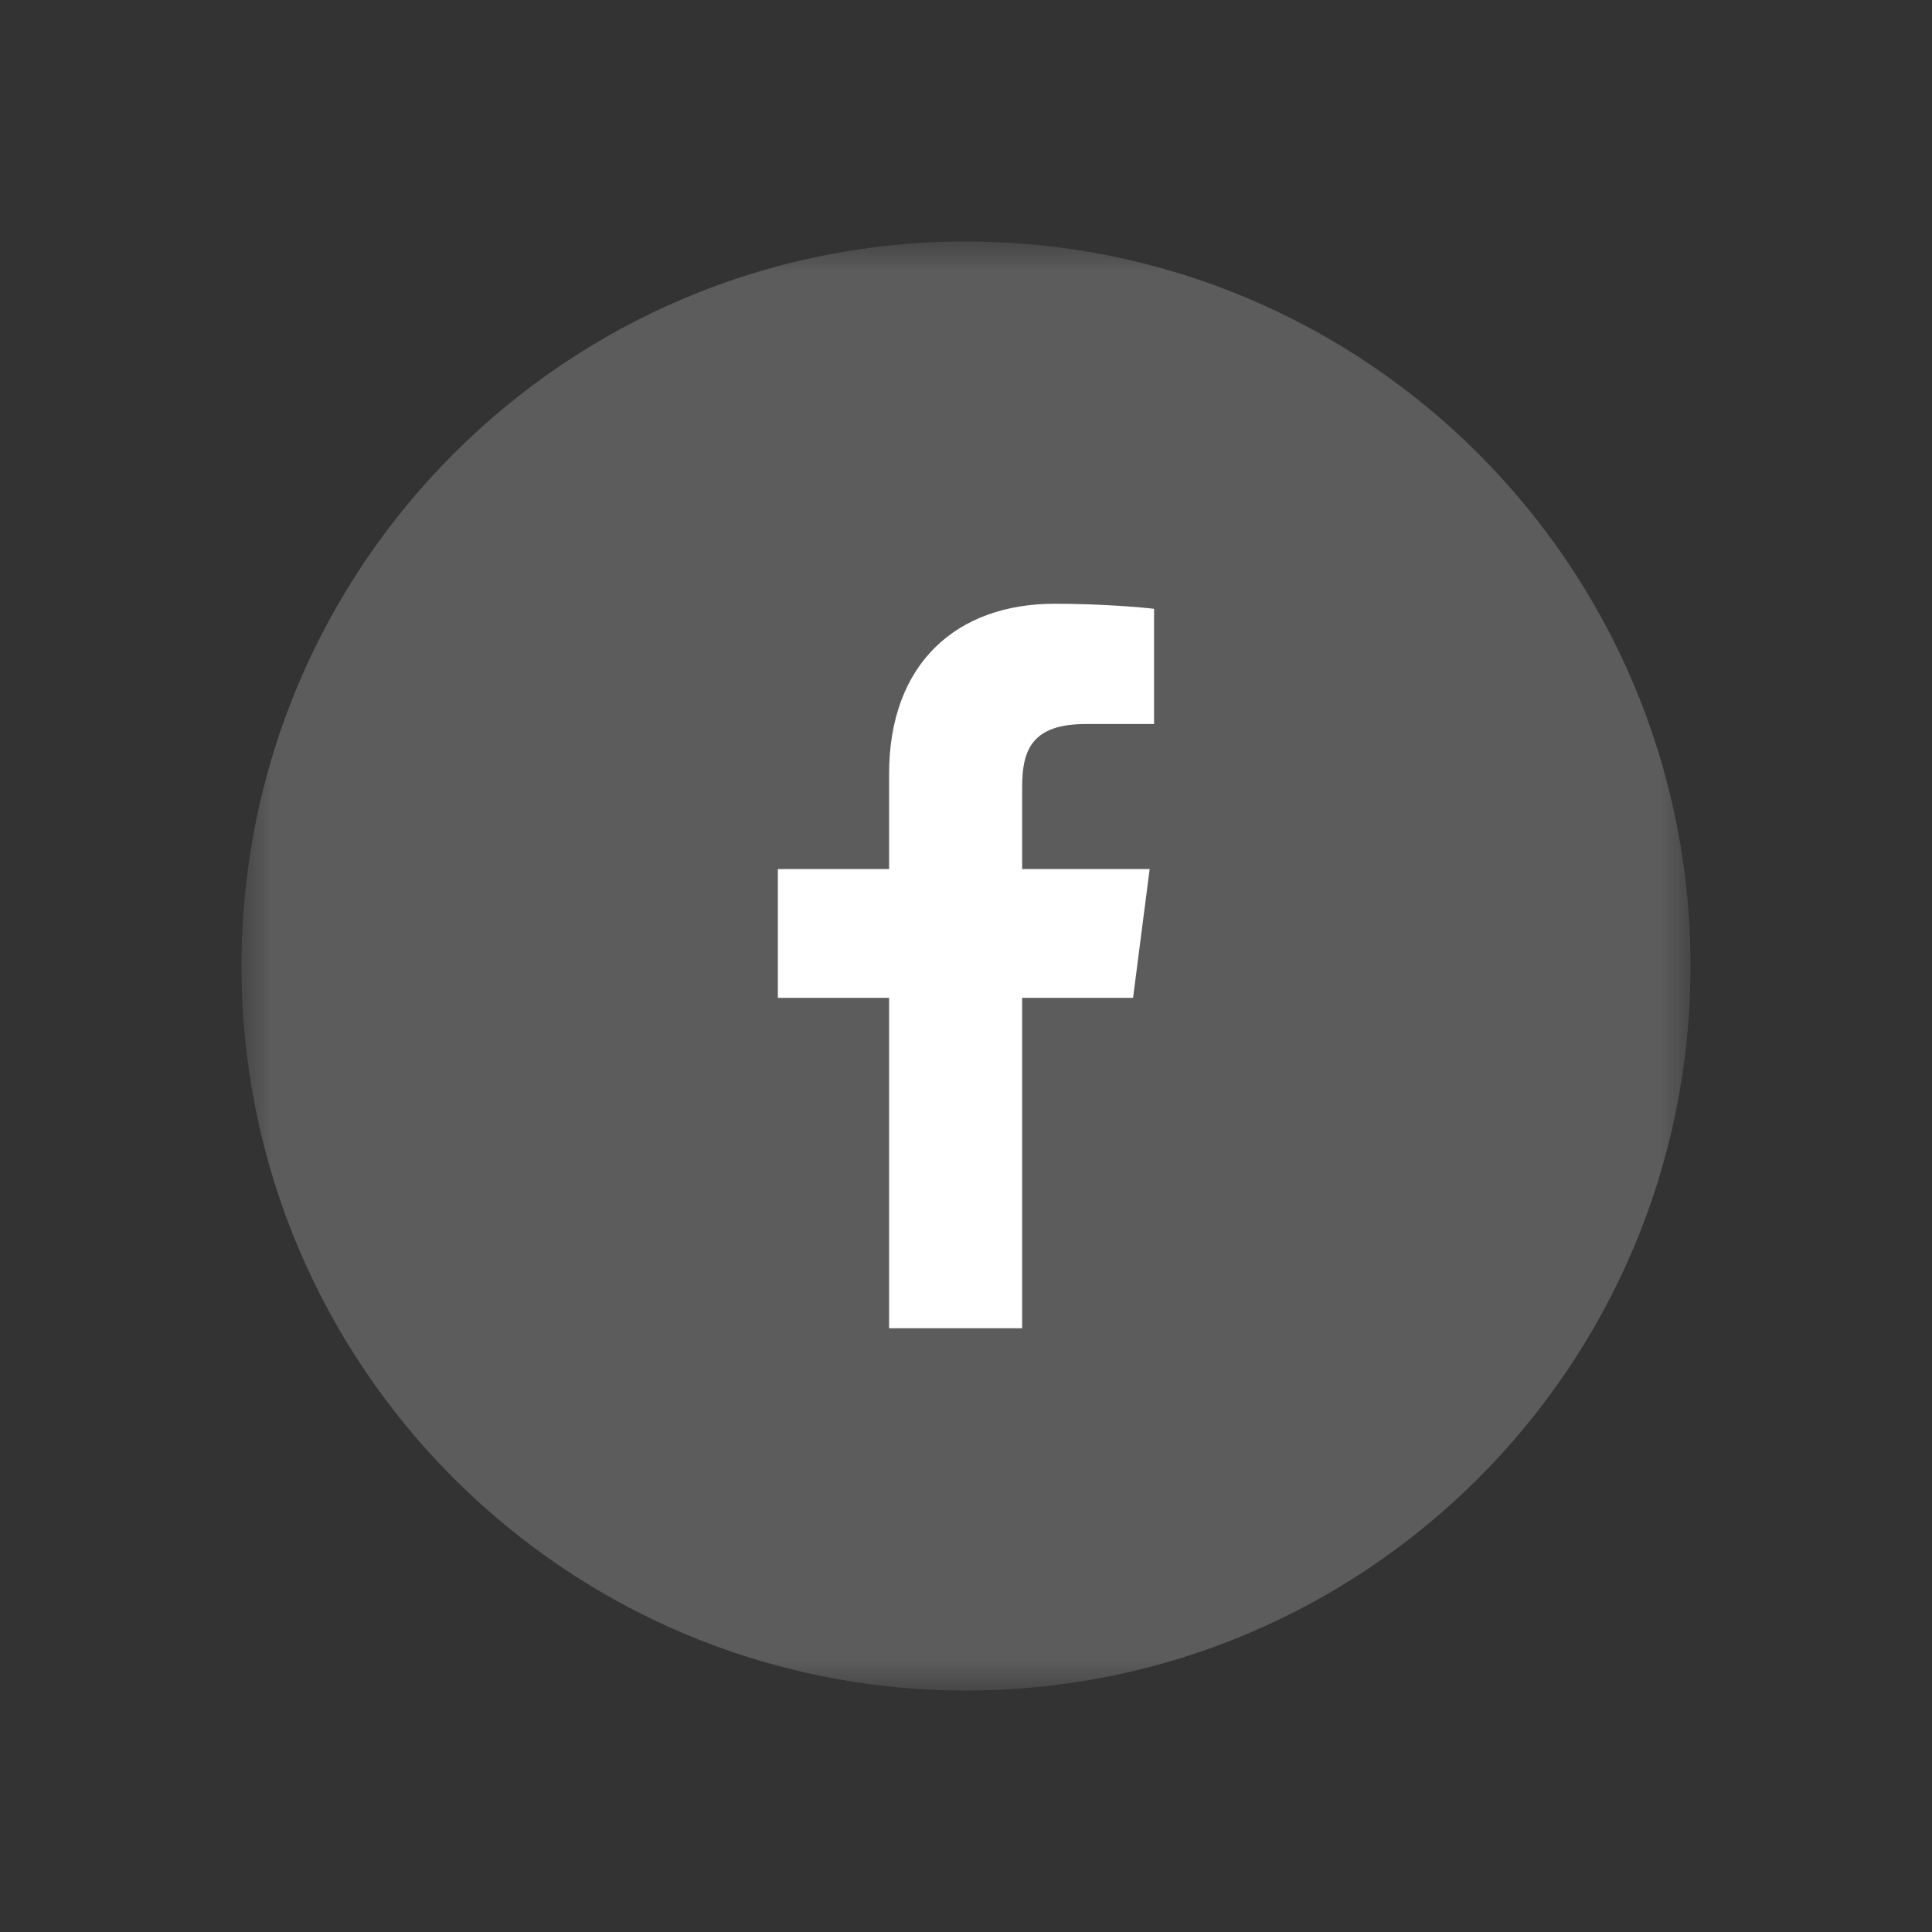 <svg xmlns="http://www.w3.org/2000/svg" xmlns:xlink="http://www.w3.org/1999/xlink" width="32" height="32" viewBox="0 0 32 32">
    <rect x="0" y="0" width="32" height="32" fill="#333333" stroke="none"/>
    <defs>
        <path id="prefix__a" d="M0 0L23.999 0 23.999 24 0 24z"/>
    </defs>
    <g fill="none" fill-rule="evenodd">
        <path d="M0 0H32V32H0z" opacity=".503"/>
        <g transform="translate(4 4)">
            <mask id="prefix__b" fill="#fff">
                <use xlink:href="#prefix__a"/>
            </mask>
            <path fill="#FEFEFE" fill-opacity=".2" d="M24 12c0 6.627-5.372 12-12 12S0 18.627 0 12C0 5.372 5.371 0 12 0s12 5.372 12 12" mask="url(#prefix__b)"/>
            <path fill="#FFF" d="M12.93 18v-5.473h1.837l.275-2.133H12.93V9.032c0-.62.17-1.04 1.056-1.04h1.129V6.084C14.92 6.06 14.25 6 13.47 6c-1.63 0-2.744.993-2.744 2.82v1.574H8.884v2.133h1.842V18h2.204z"/>
        </g>
    </g>
</svg>
